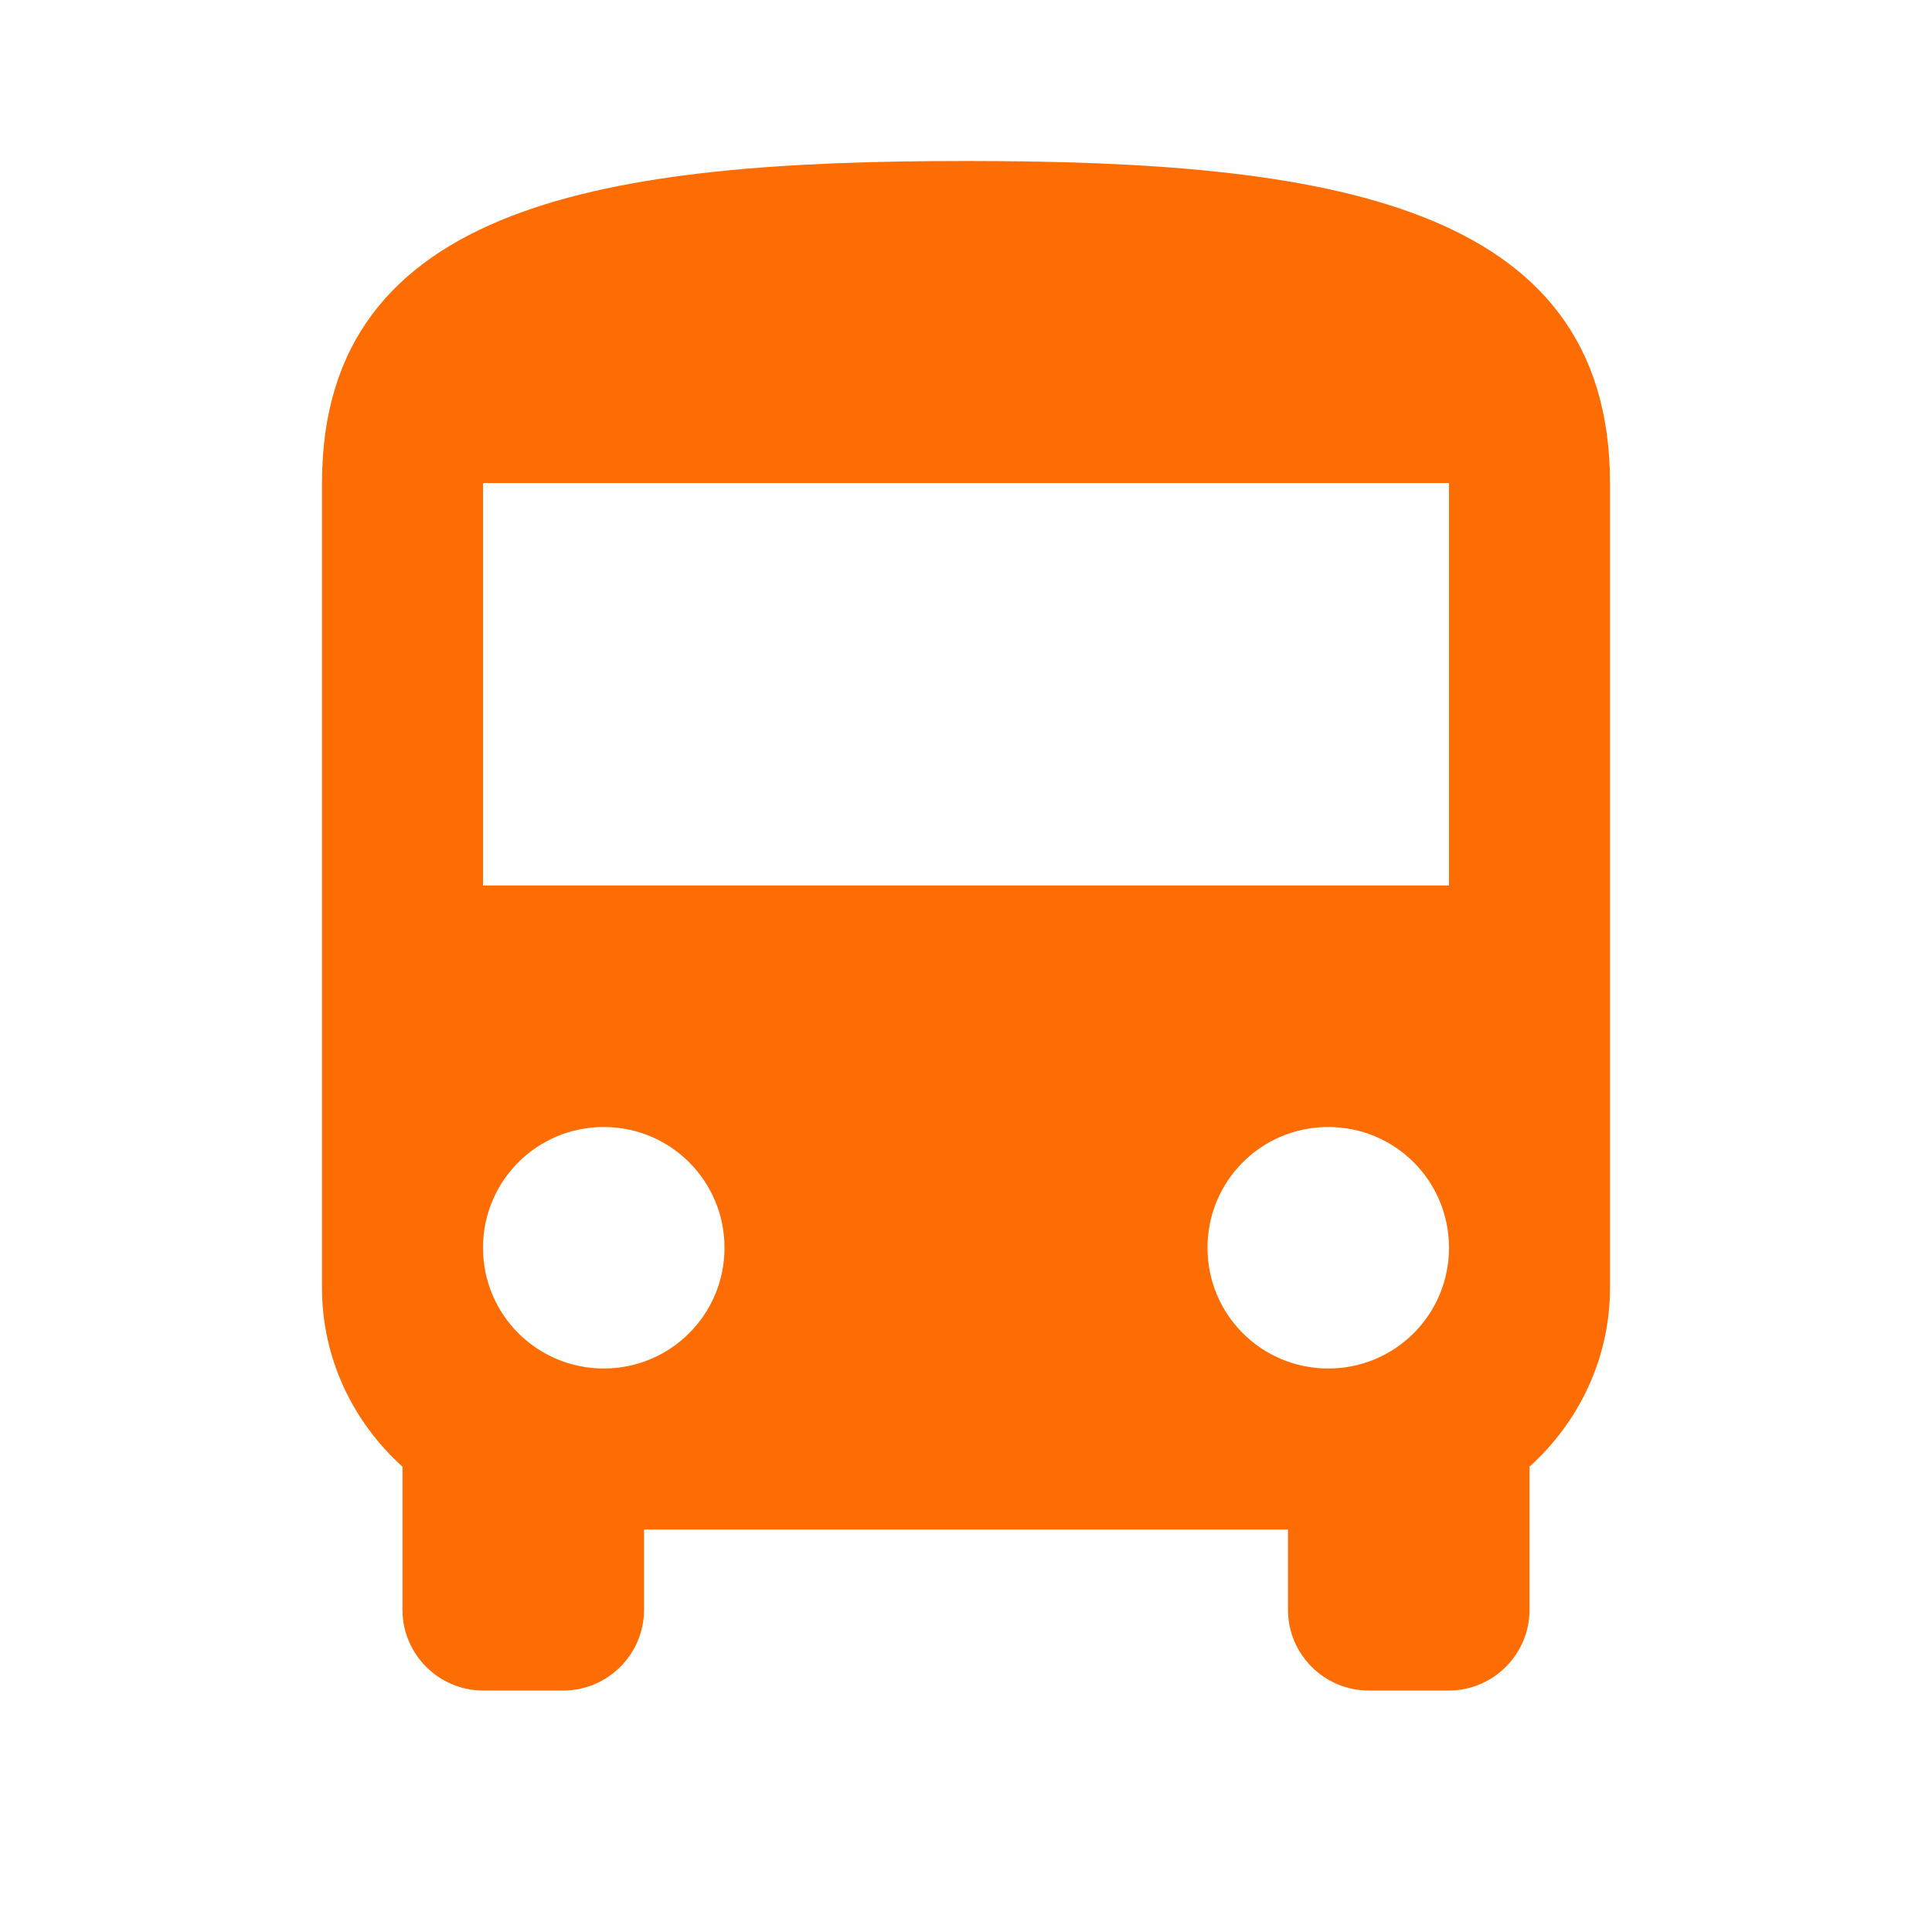 <svg width="18" height="18" viewBox="0 0 18 18" fill="none" xmlns="http://www.w3.org/2000/svg">
<path d="M3 12C3 12.66 3.292 13.252 3.75 13.665V15C3.75 15.412 4.088 15.75 4.5 15.75H5.25C5.662 15.75 6 15.412 6 15V14.25H12V15C12 15.412 12.338 15.75 12.75 15.75H13.5C13.912 15.75 14.25 15.412 14.25 15V13.665C14.707 13.252 15 12.66 15 12V4.5C15 1.875 12.315 1.5 9 1.5C5.685 1.5 3 1.875 3 4.5V12ZM5.625 12.75C5.003 12.75 4.5 12.248 4.5 11.625C4.5 11.002 5.003 10.5 5.625 10.5C6.247 10.5 6.75 11.002 6.75 11.625C6.75 12.248 6.247 12.75 5.625 12.75ZM12.375 12.75C11.752 12.75 11.25 12.248 11.25 11.625C11.25 11.002 11.752 10.5 12.375 10.5C12.998 10.5 13.5 11.002 13.5 11.625C13.5 12.248 12.998 12.75 12.375 12.75ZM13.5 8.25H4.5V4.5H13.5V8.25Z" fill="#FD6D03"/>
</svg>
